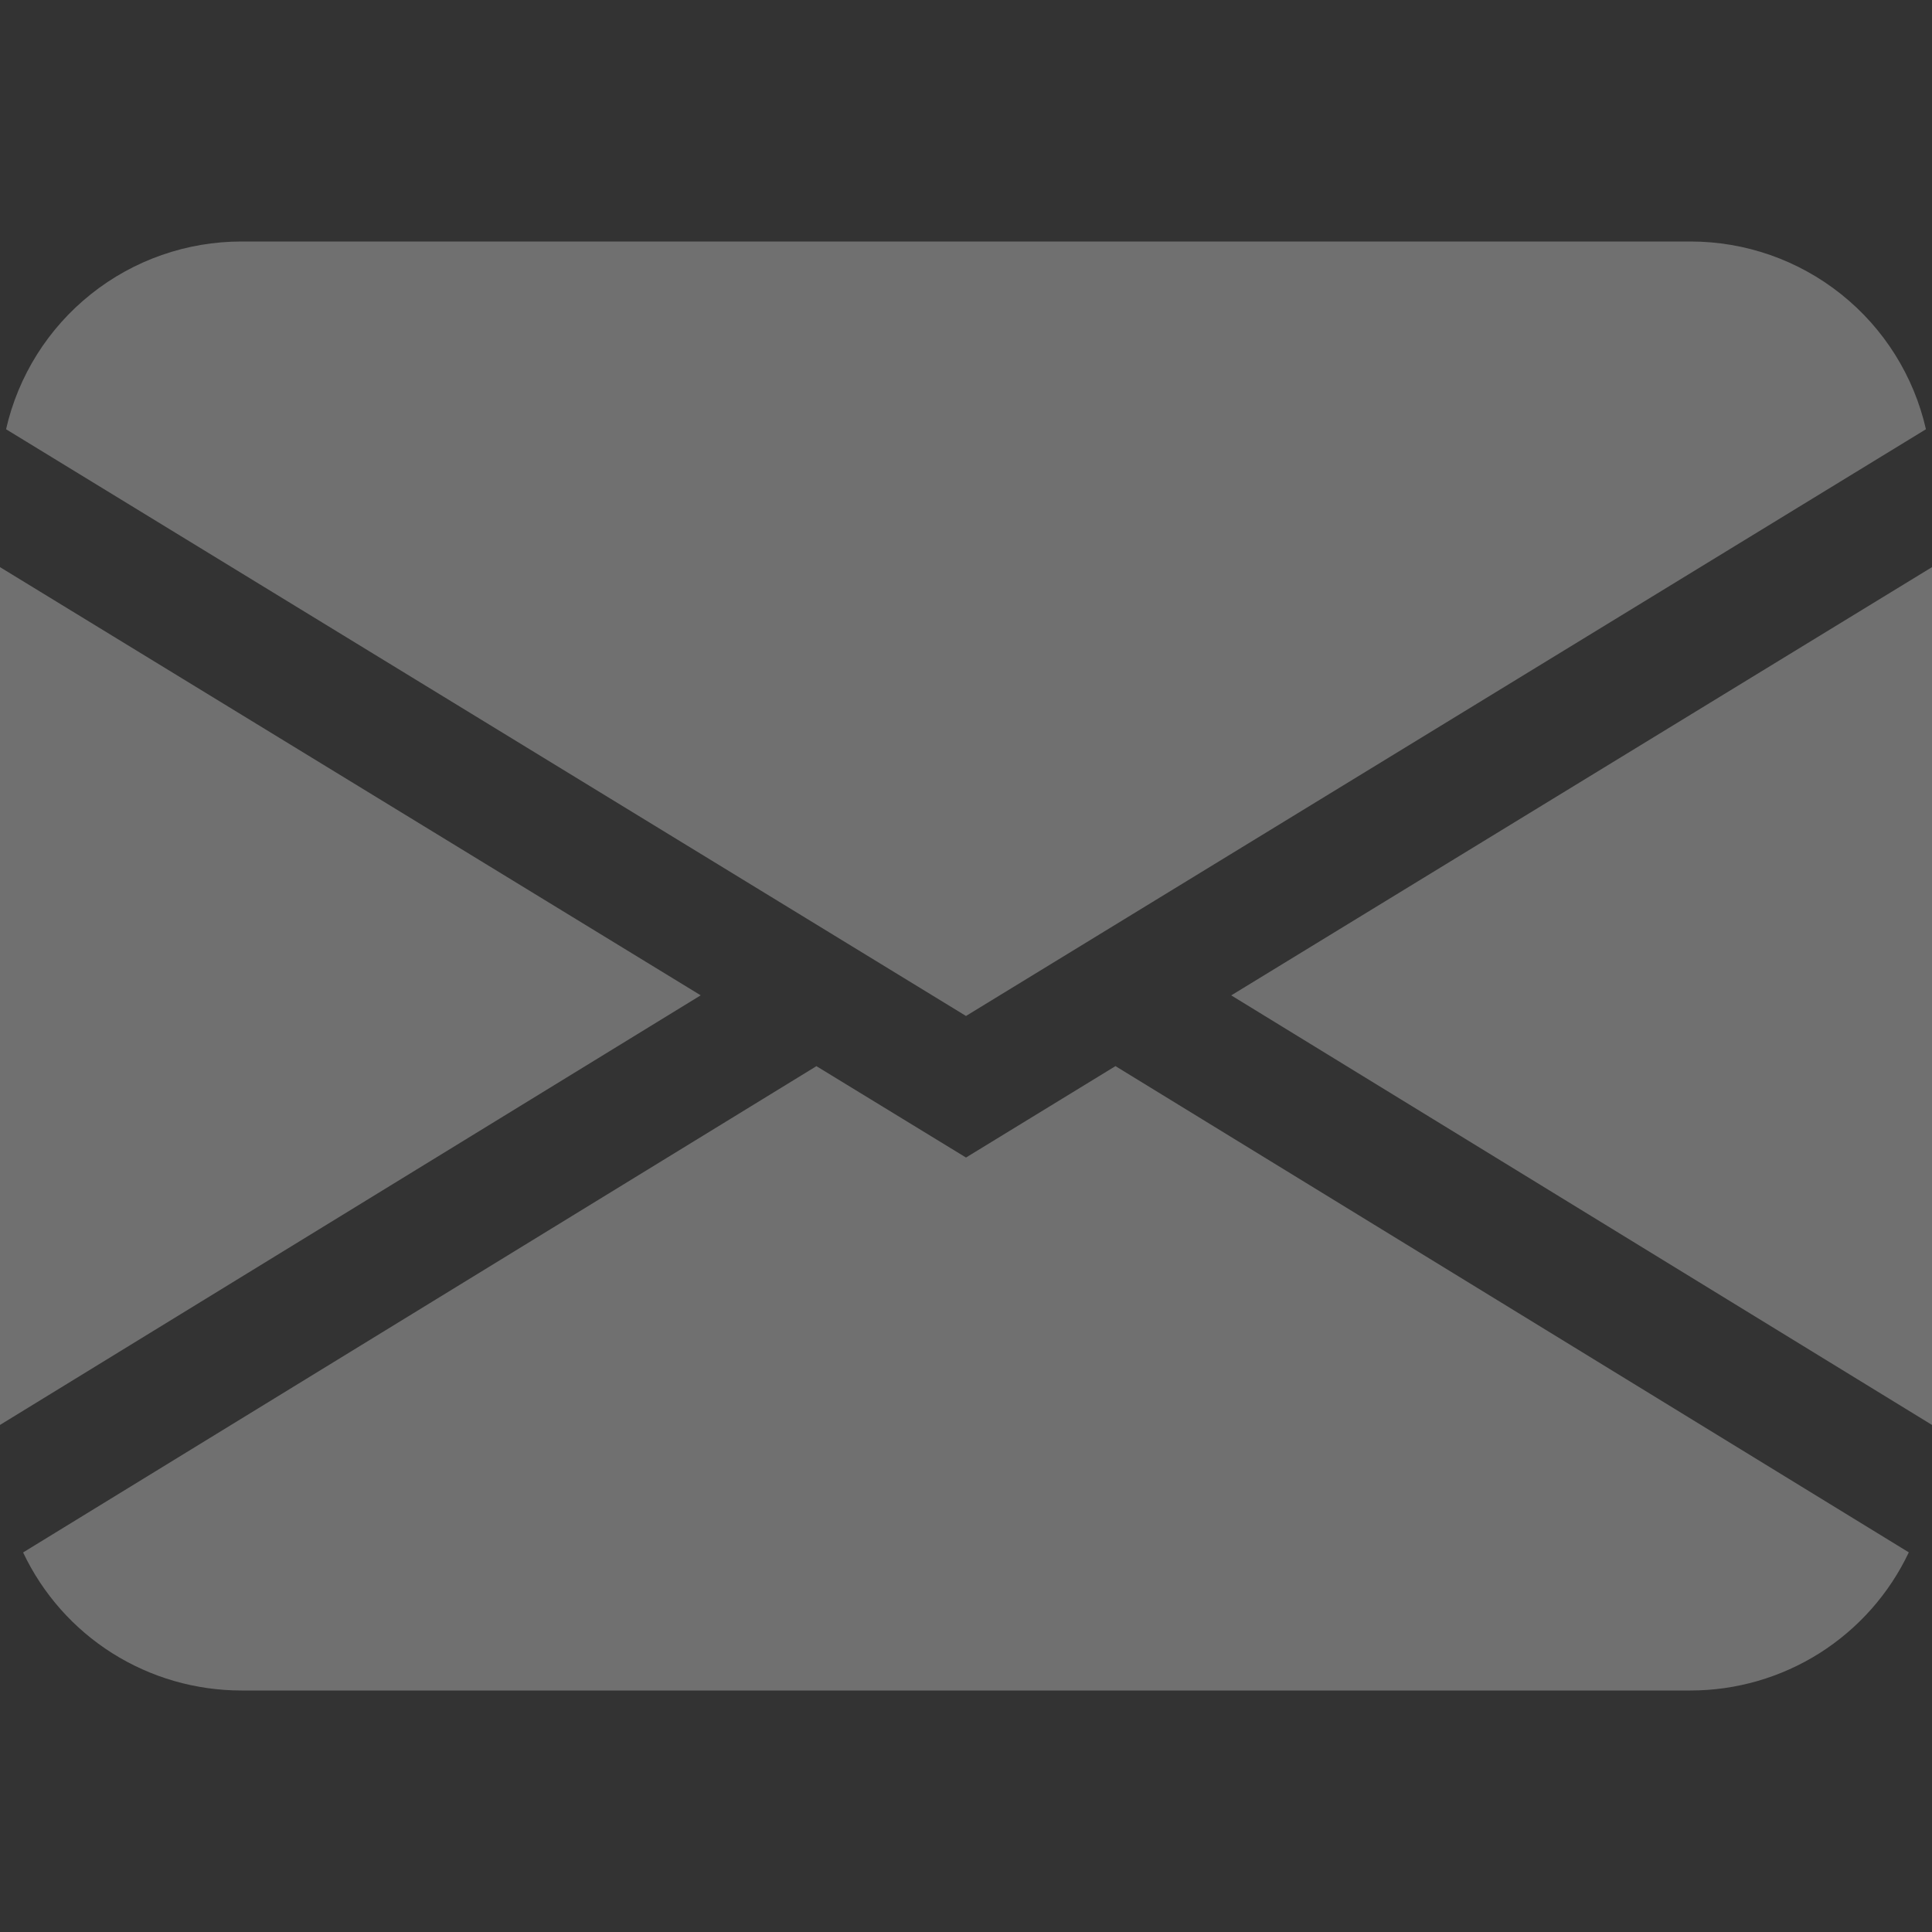 <svg width="22" height="22" viewBox="0 0 22 22" fill="none" xmlns="http://www.w3.org/2000/svg">
<rect x="0" y="0" width="22" height="22" fill="#333333" stroke="none"/>
<path fill-rule="evenodd" clip-rule="evenodd" d="M0.069 4.888C0.207 4.281 0.548 3.738 1.035 3.35C1.522 2.961 2.127 2.75 2.75 2.75H19.25C19.873 2.75 20.478 2.961 20.965 3.35C21.452 3.738 21.793 4.281 21.931 4.888L11 11.569L0.069 4.888ZM0 6.458V16.226L7.979 11.334L0 6.458ZM9.296 12.141L0.263 17.678C0.486 18.149 0.838 18.547 1.278 18.825C1.719 19.103 2.229 19.25 2.75 19.25H19.25C19.771 19.25 20.281 19.102 20.721 18.824C21.161 18.545 21.513 18.148 21.736 17.677L12.702 12.14L11 13.181L9.296 12.14V12.141ZM14.021 11.335L22 16.226V6.458L14.021 11.334V11.335Z" fill="white" fill-opacity="0.3"/>
</svg>
